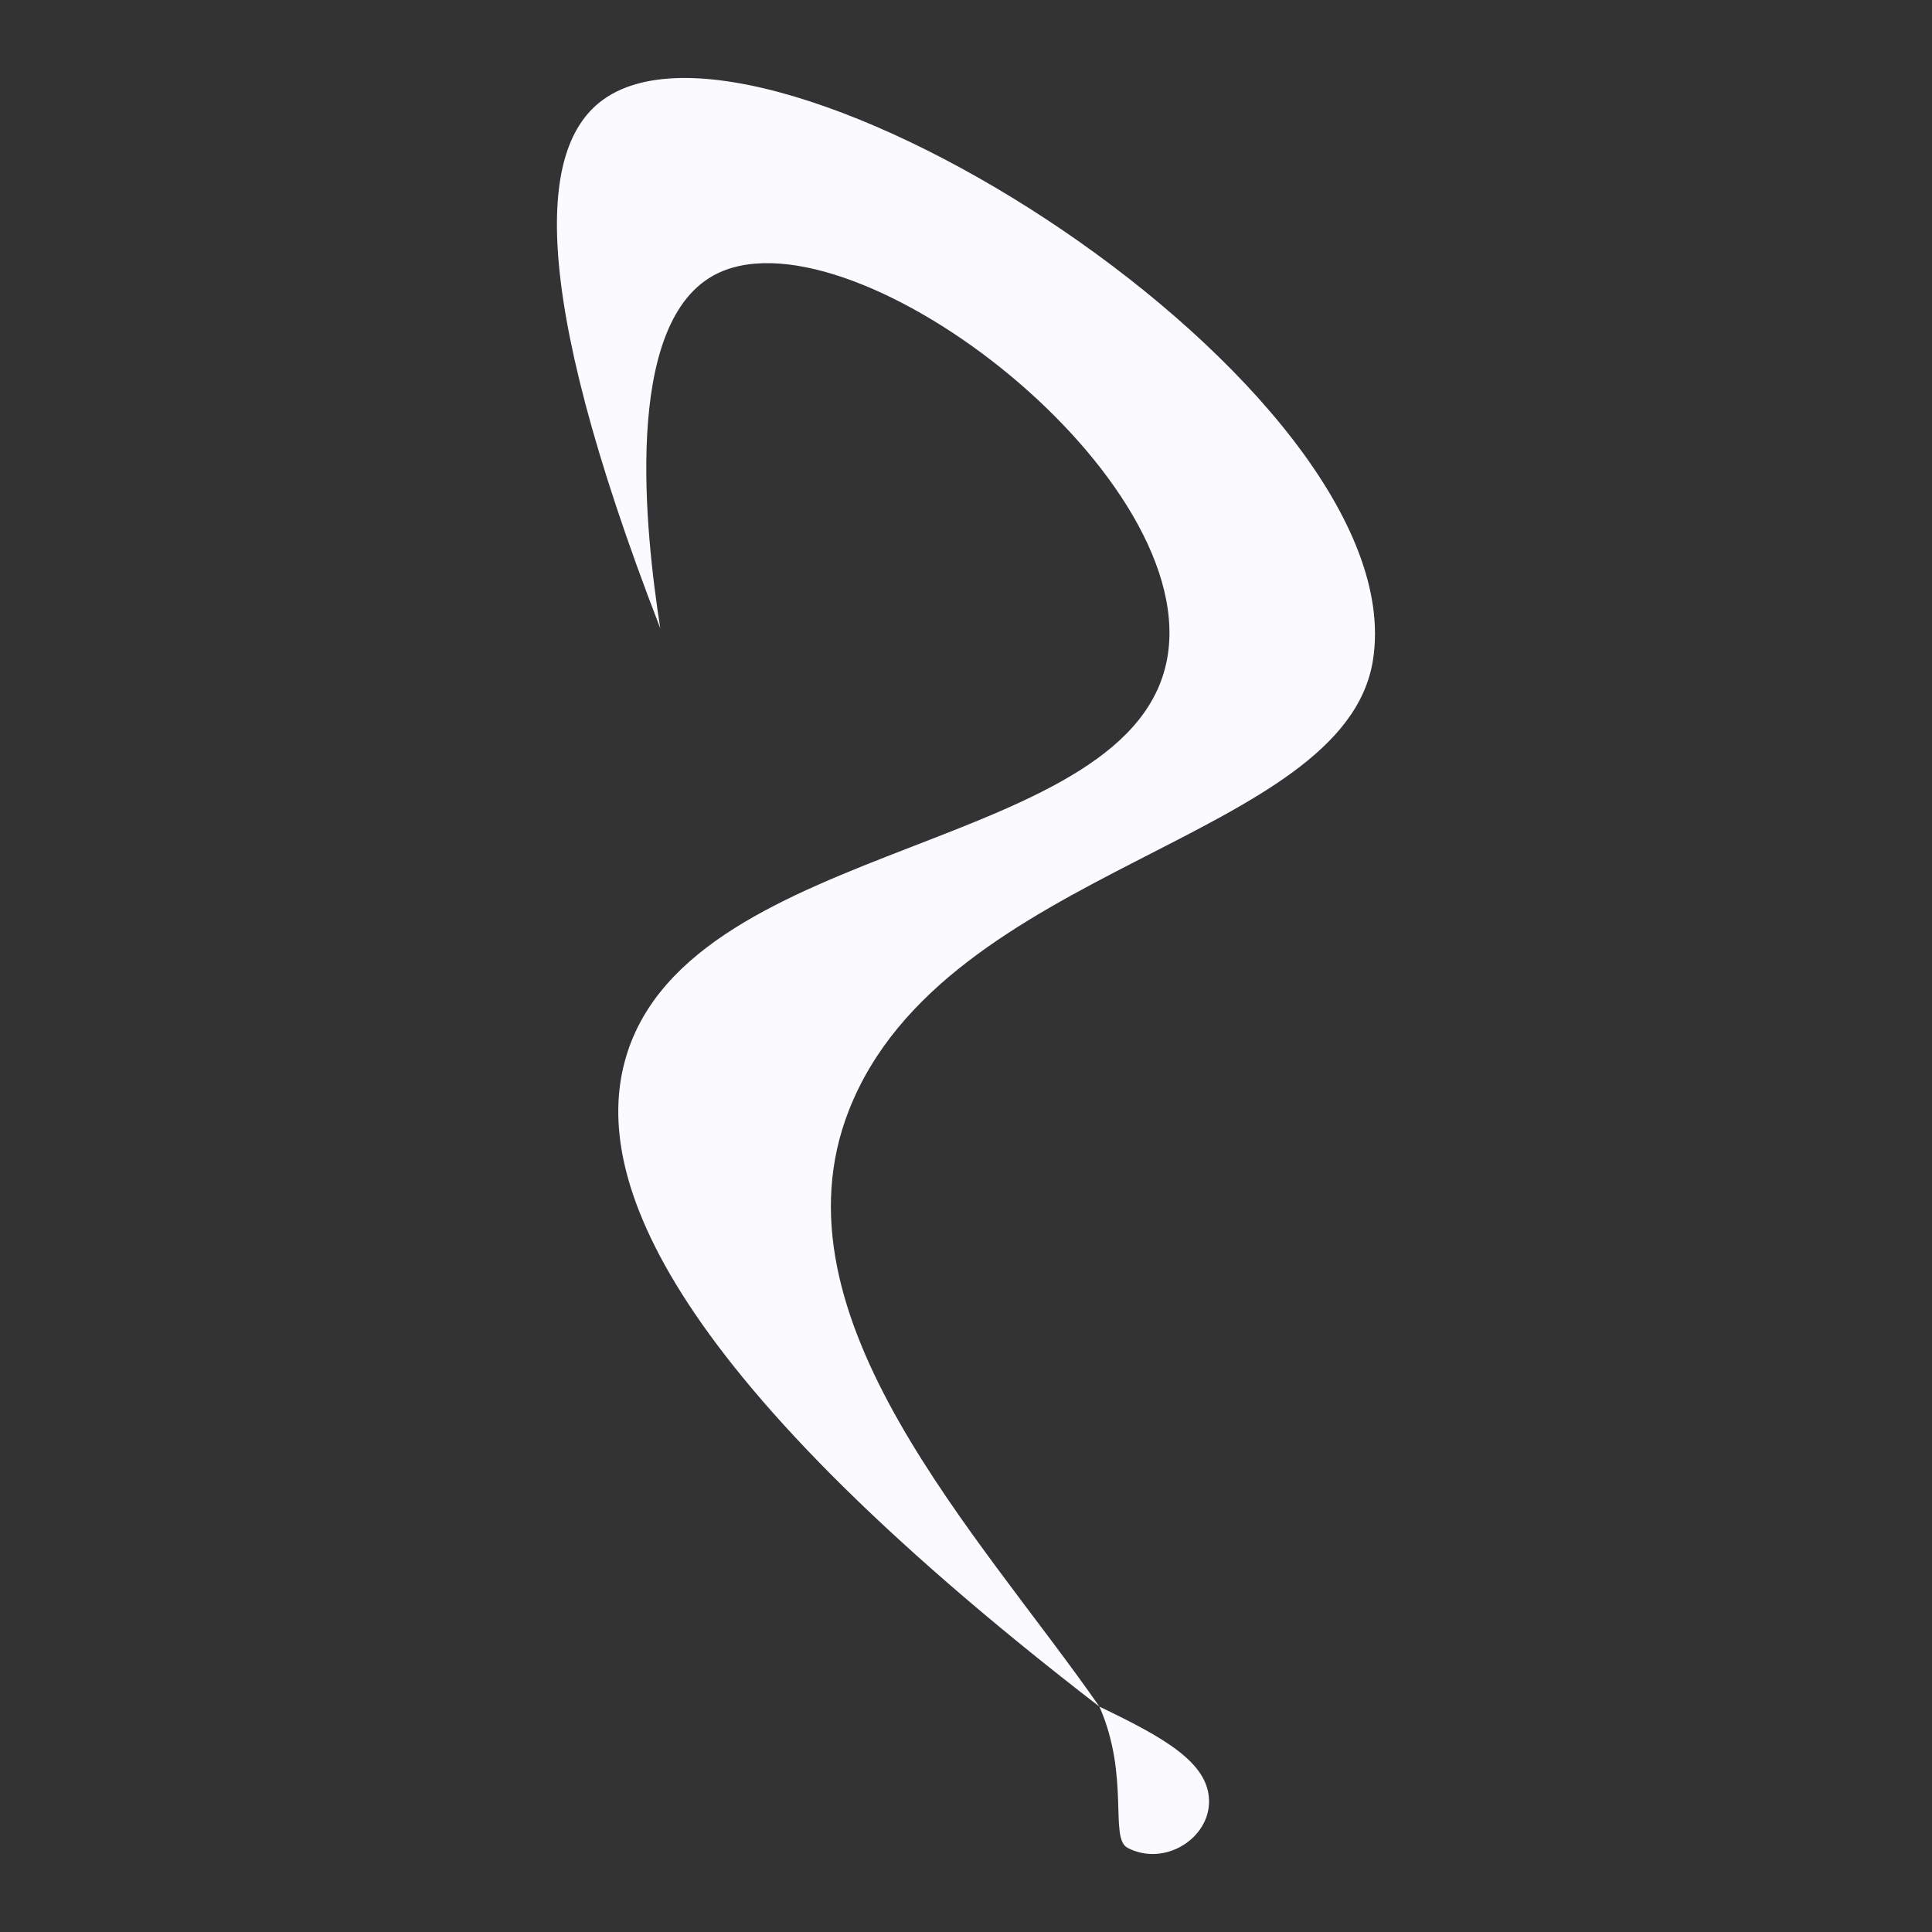 <svg id="Layer_1" data-name="Layer 1" xmlns="http://www.w3.org/2000/svg" viewBox="0 0 1101.79 1101.79">
  <rect x="0" y="0" width="1101.79" height="1101.79" fill="#333333" stroke="none"/>
  <defs>
    <style>
      .cls-1 {
        fill: #fafaff;
      }
    </style>
  </defs>
  <title>logo-light</title>
  <g>
    <path class="cls-1" d="M376.54,358.31C299,158,309.76,84.07,342,58.32c92.23-73.56,465.35,162.51,441,318C766.82,479.65,539,493.18,484.11,633.2,437.88,751.1,558.84,875.3,627,973.28,371,776,338.18,666.57,357,602.79c37.48-126.74,291.68-115.56,309-229.48,16.18-106.52-184.5-258.22-259.49-216C355.32,186.16,367.86,302.55,376.54,358.31Z"/>
    <path class="cls-1" d="M627,973.28c17.5,40,5.5,75,16,80.5,21.13,11.06,47-5.46,46.5-27C689.06,1005,663.53,990.78,627,973.28Z"/>
  </g>
</svg>
